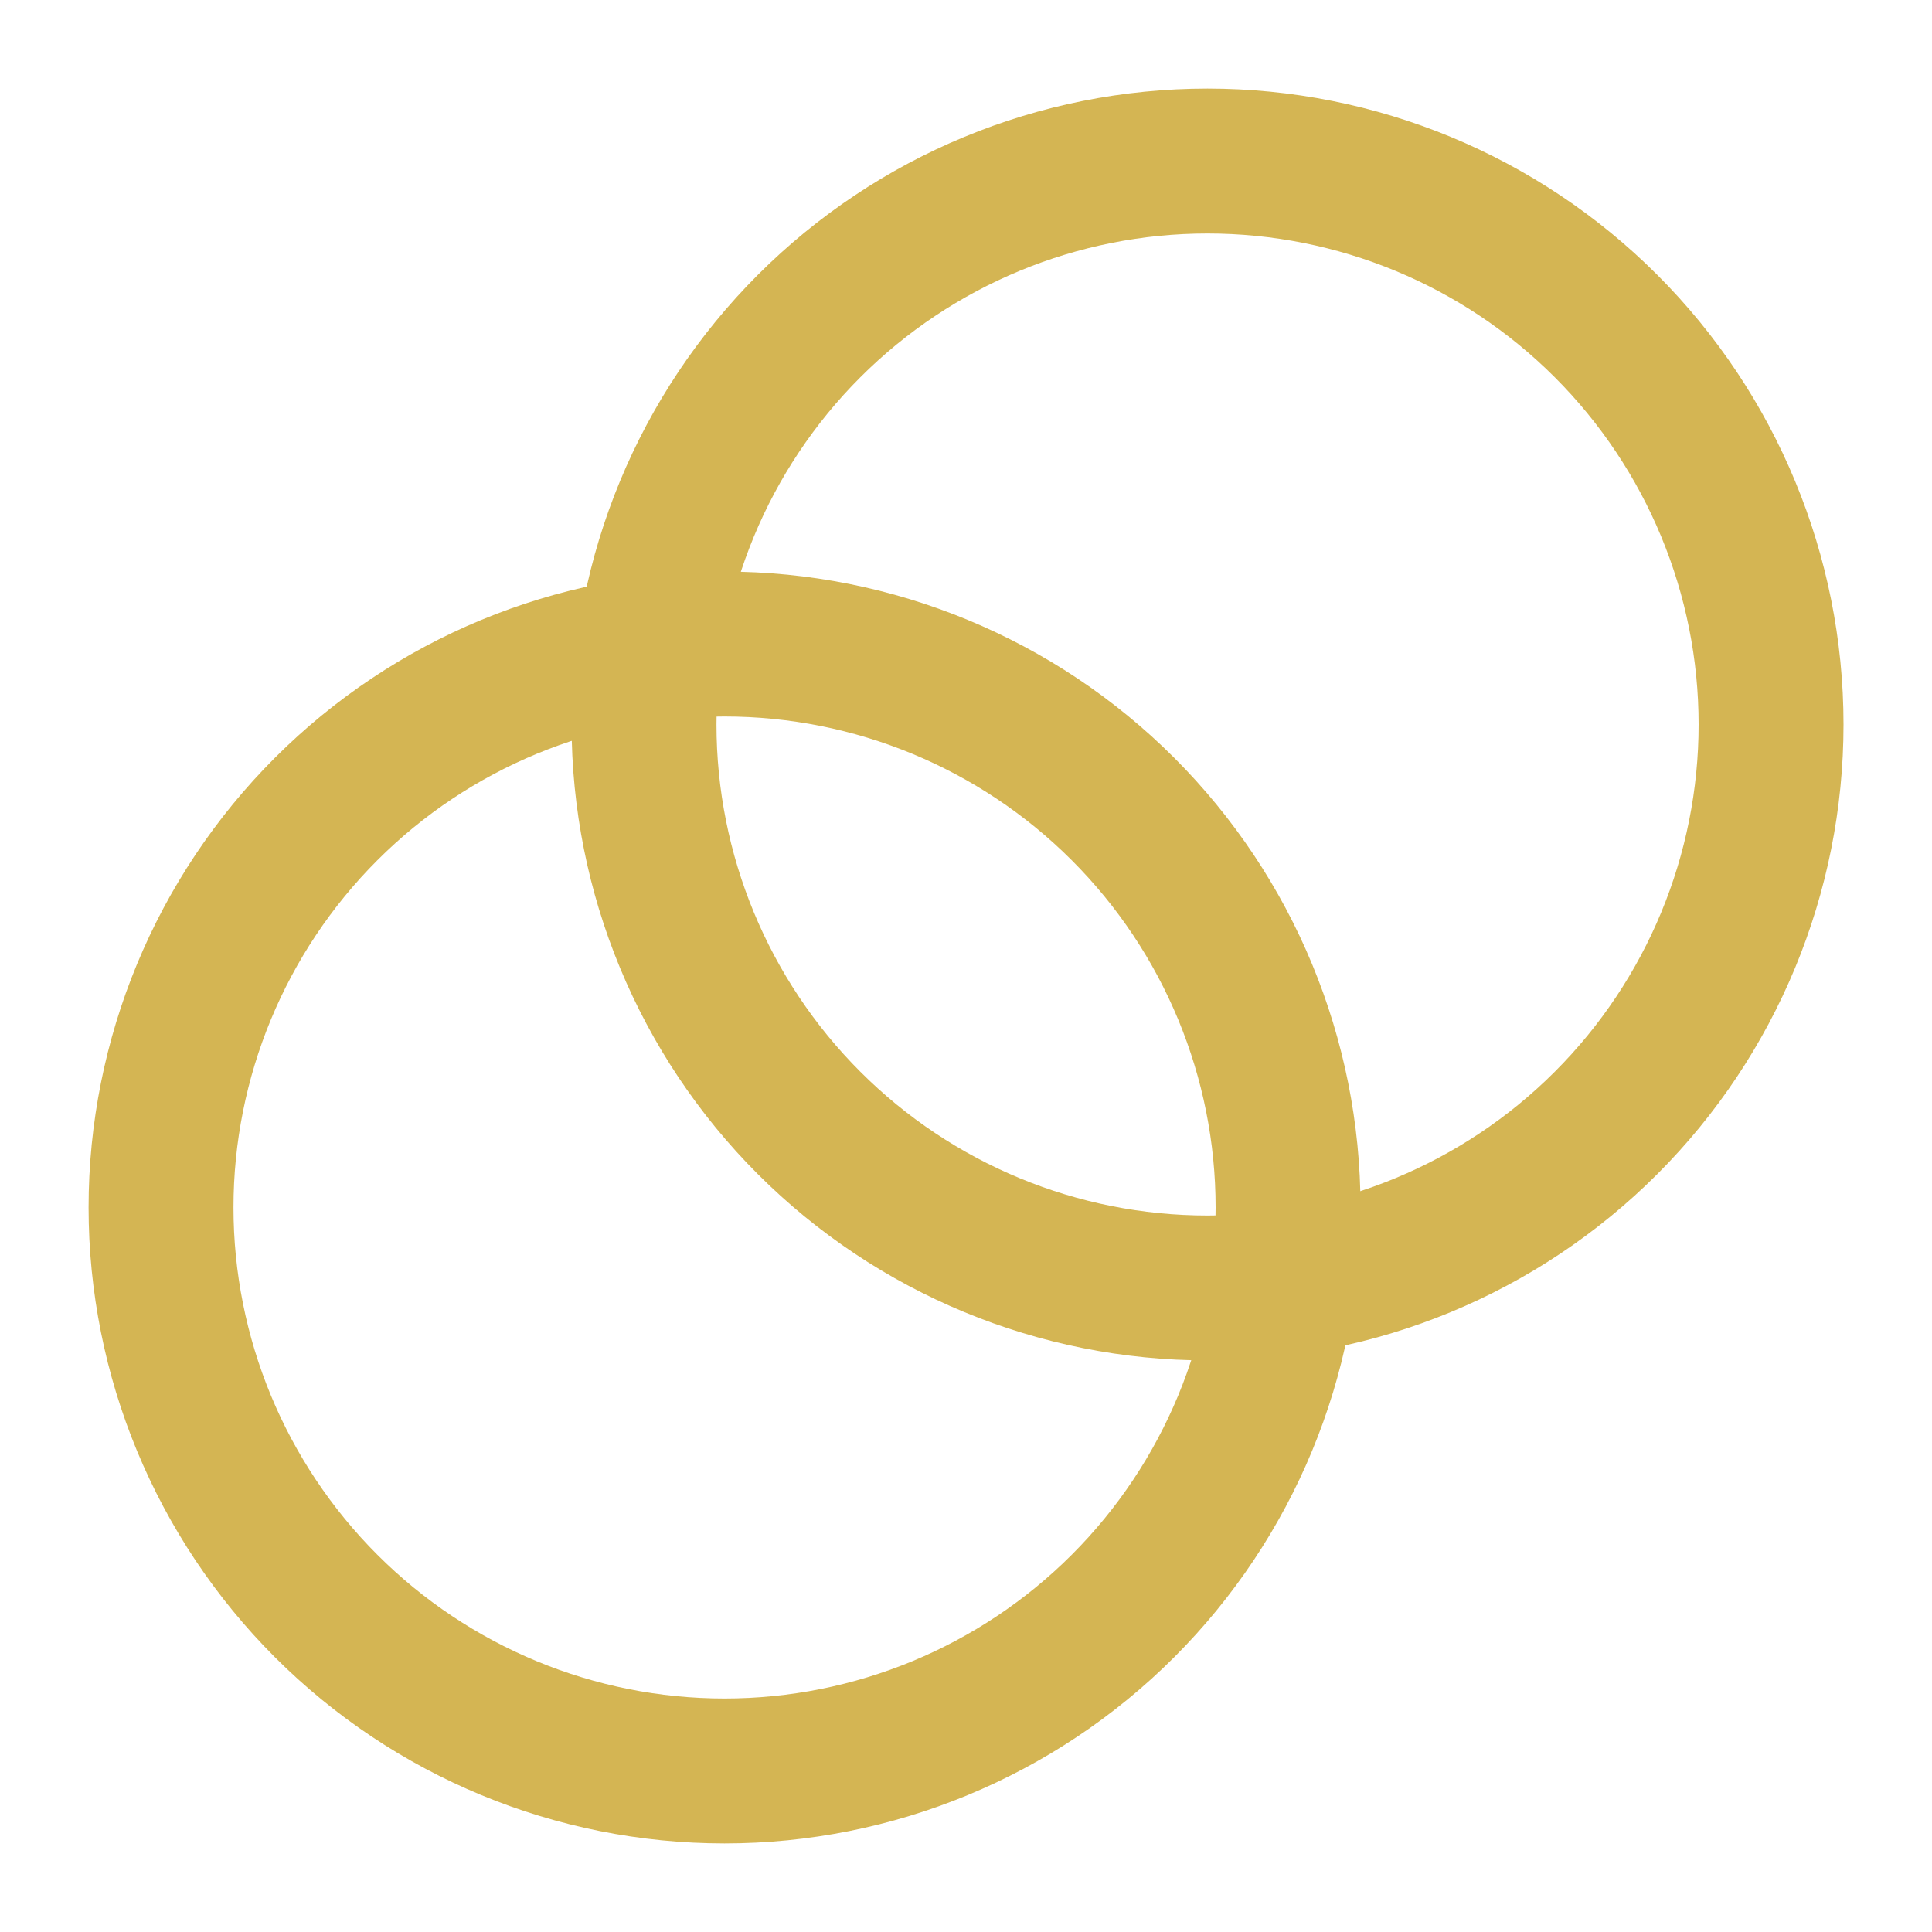 <svg width="20" height="20" viewBox="0 0 20 20" fill="none" xmlns="http://www.w3.org/2000/svg">
  <path
    d="M7.5 18.333C9.047 18.333 10.531 17.719 11.625 16.625C12.719 15.531 13.334 14.047 13.334 12.5C13.334 10.953 12.719 9.469 11.625 8.375C10.531 7.281 9.047 6.667 7.5 6.667C5.953 6.667 4.47 7.281 3.376 8.375C2.282 9.469 1.667 10.953 1.667 12.5C1.667 14.047 2.282 15.531 3.376 16.625C4.47 17.719 5.953 18.333 7.5 18.333V18.333Z"
    stroke="#D4B553" stroke-width="1.5" stroke-linecap="round" stroke-linejoin="round" />
  <path
    d="M12.5 13.333C14.047 13.333 15.531 12.719 16.625 11.625C17.719 10.531 18.334 9.047 18.334 7.5C18.334 5.953 17.719 4.469 16.625 3.375C15.531 2.281 14.047 1.667 12.5 1.667C10.953 1.667 9.47 2.281 8.376 3.375C7.282 4.469 6.667 5.953 6.667 7.5C6.667 9.047 7.282 10.531 8.376 11.625C9.47 12.719 10.953 13.333 12.5 13.333V13.333Z"
    stroke="#D4B553" stroke-width="1.5" stroke-linecap="round" stroke-linejoin="round" />
</svg>